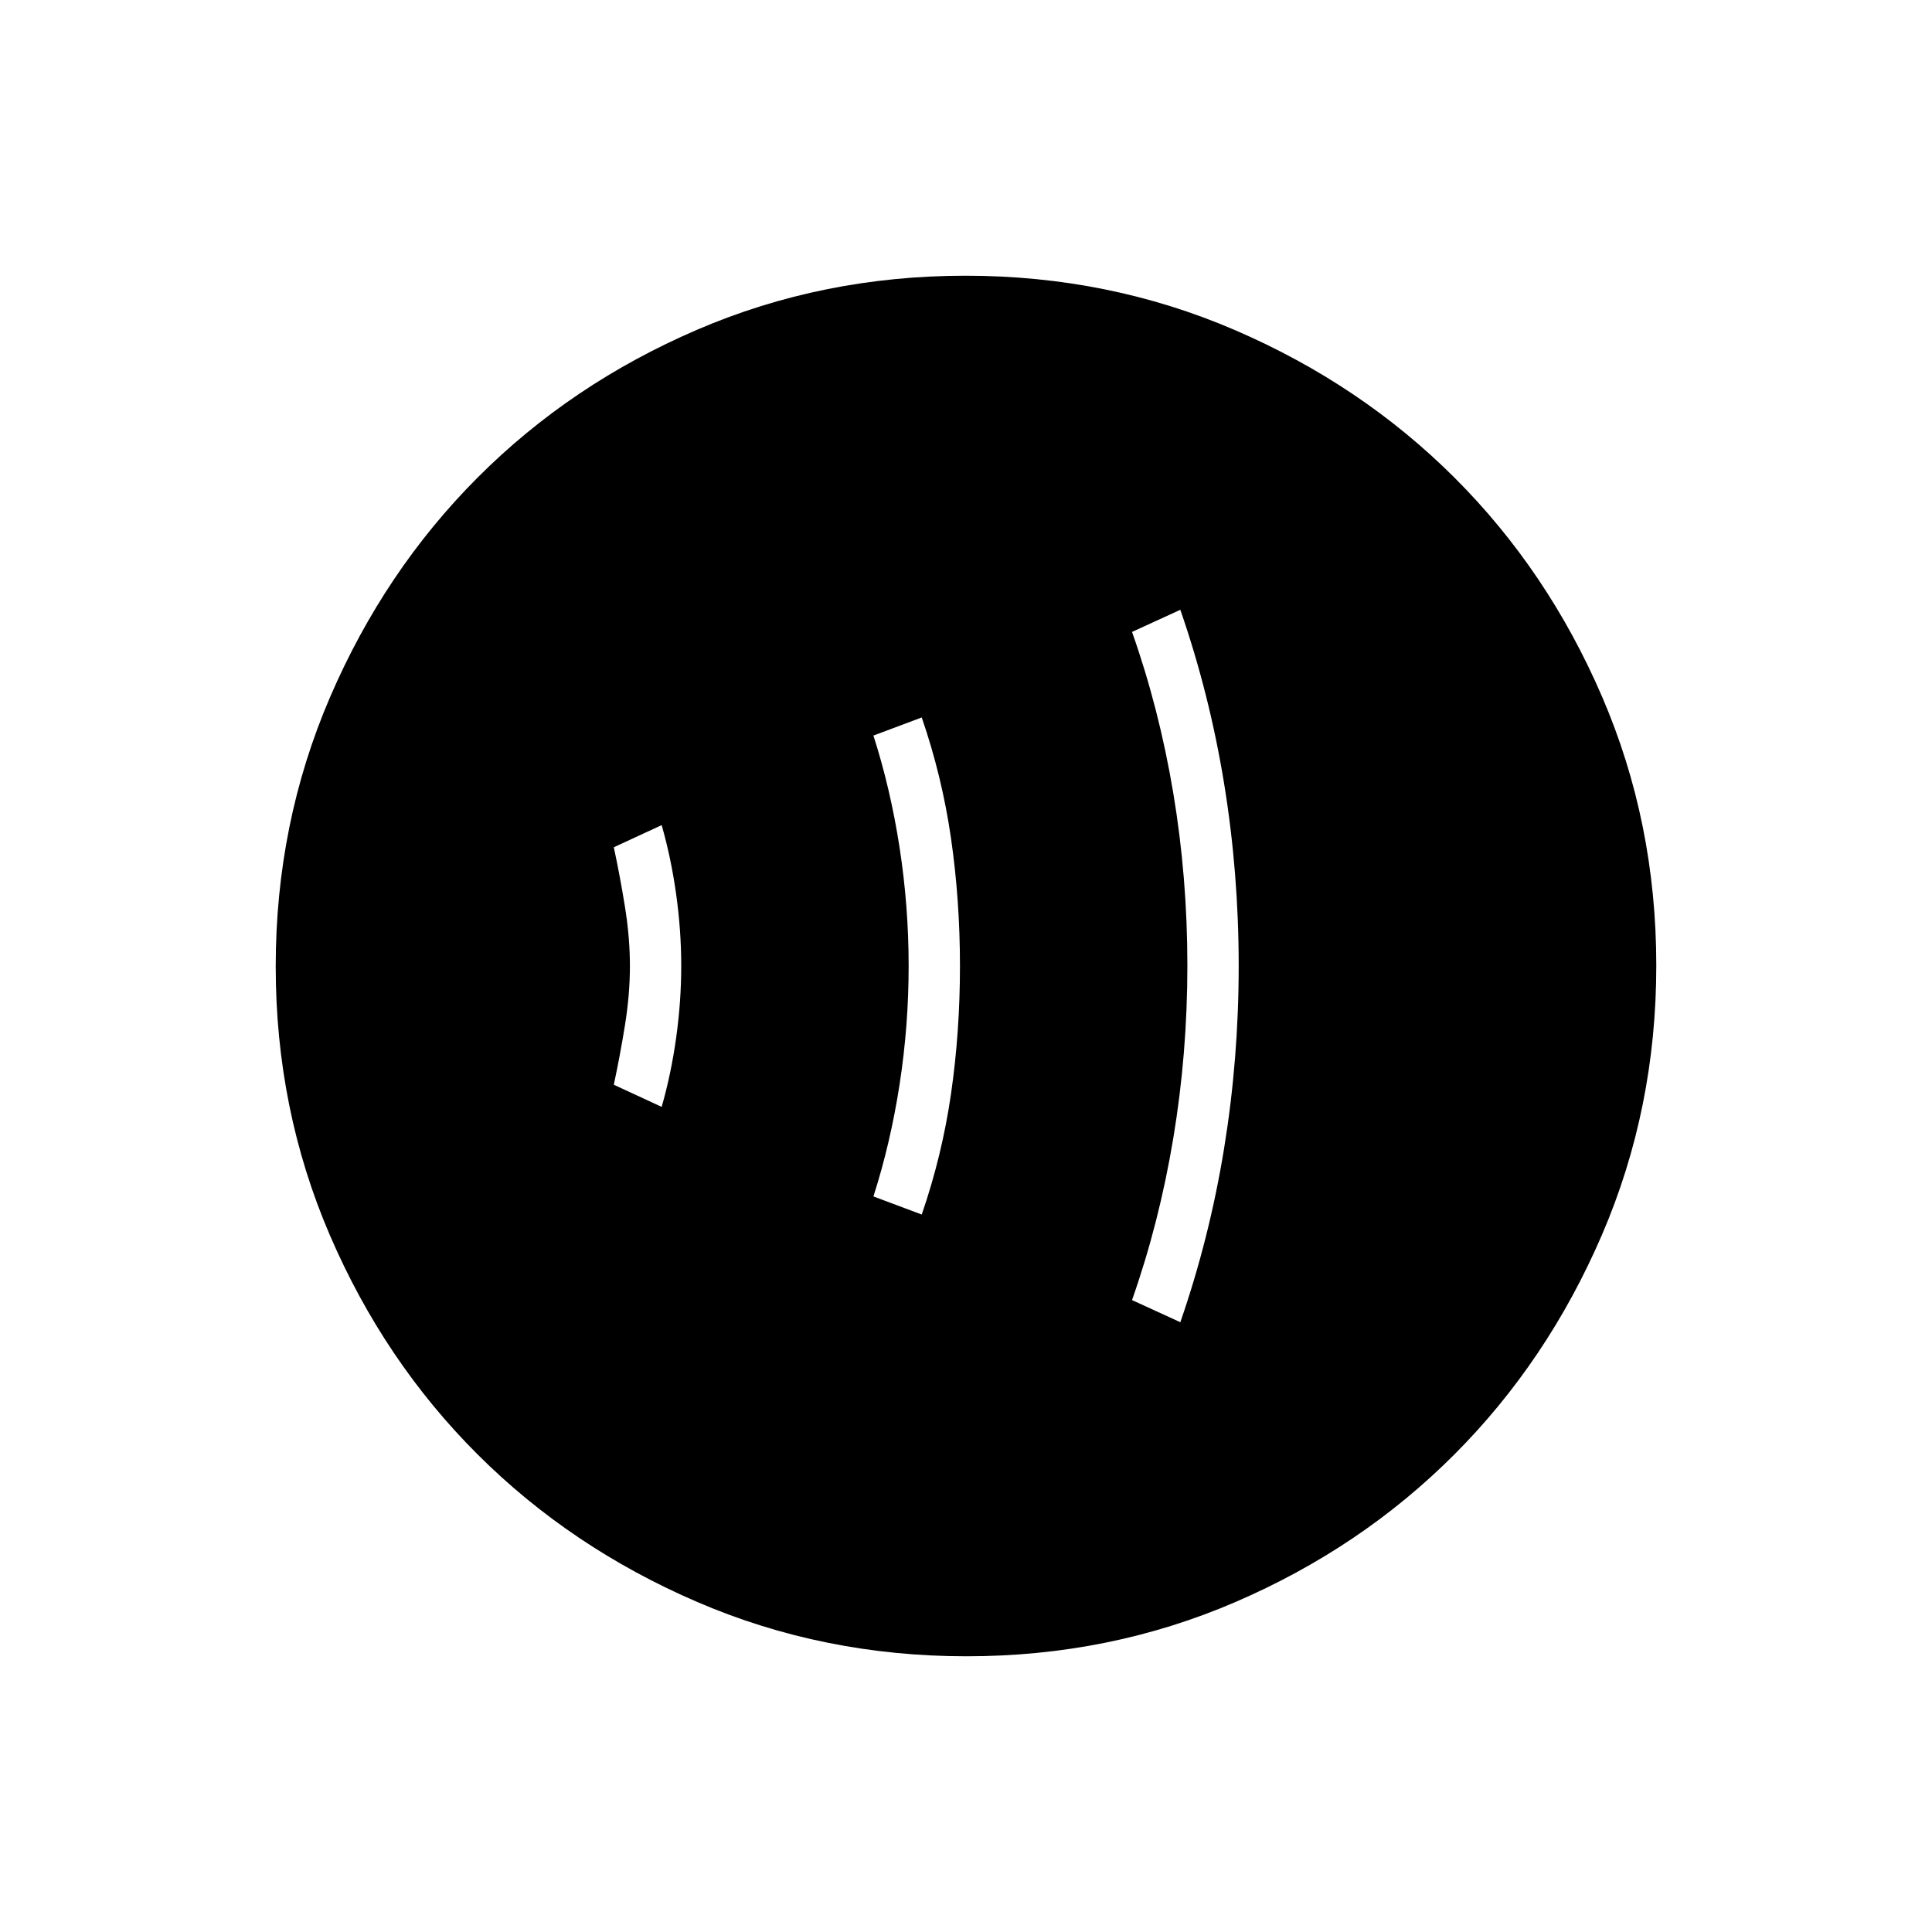 <svg xmlns="http://www.w3.org/2000/svg" height="24" viewBox="0 -960 960 960" width="24"><path d="M328.78-410q4.72-16.5 7.22-34.5t2.5-35.5q0-17.5-2.5-35.5t-7.22-34.5L305-539q3 13.92 5.5 29.33Q313-494.26 313-480q0 14.26-2.5 29.67Q308-434.92 305-421l23.78 11ZM458-356.5q10.09-29.21 14.55-59.95 4.45-30.74 4.45-63.49t-4.45-63.53q-4.46-30.79-14.55-60.03l-24 9q8.5 26.5 13 55.67 4.5 29.18 4.5 58.83t-4.5 58.83q-4.5 29.17-13 55.67l24 9ZM586.5-303q14.5-41.86 21.75-86.38 7.25-44.52 7.25-90.67t-7.25-90.62Q601-615.14 586.5-657l-24 11q13.5 38.21 20.5 80.11t7 85.65q0 43.74-7 85.81-7 42.06-20.5 80.43l24 11ZM480.24-137q-71.15 0-133.87-27.02-62.72-27.03-109.12-73.35-46.4-46.33-73.32-108.83Q137-408.7 137-479.76q0-71.15 27.02-133.87 27.03-62.72 73.35-109.12 46.33-46.4 108.83-73.32Q408.7-823 479.76-823q71.15 0 133.87 27.02 62.72 27.03 109.12 73.35 46.4 46.33 73.32 108.83Q823-551.3 823-480.24q0 71.15-27.02 133.87-27.03 62.72-73.35 109.12-46.33 46.4-108.83 73.32Q551.3-137 480.24-137Z"/></svg>